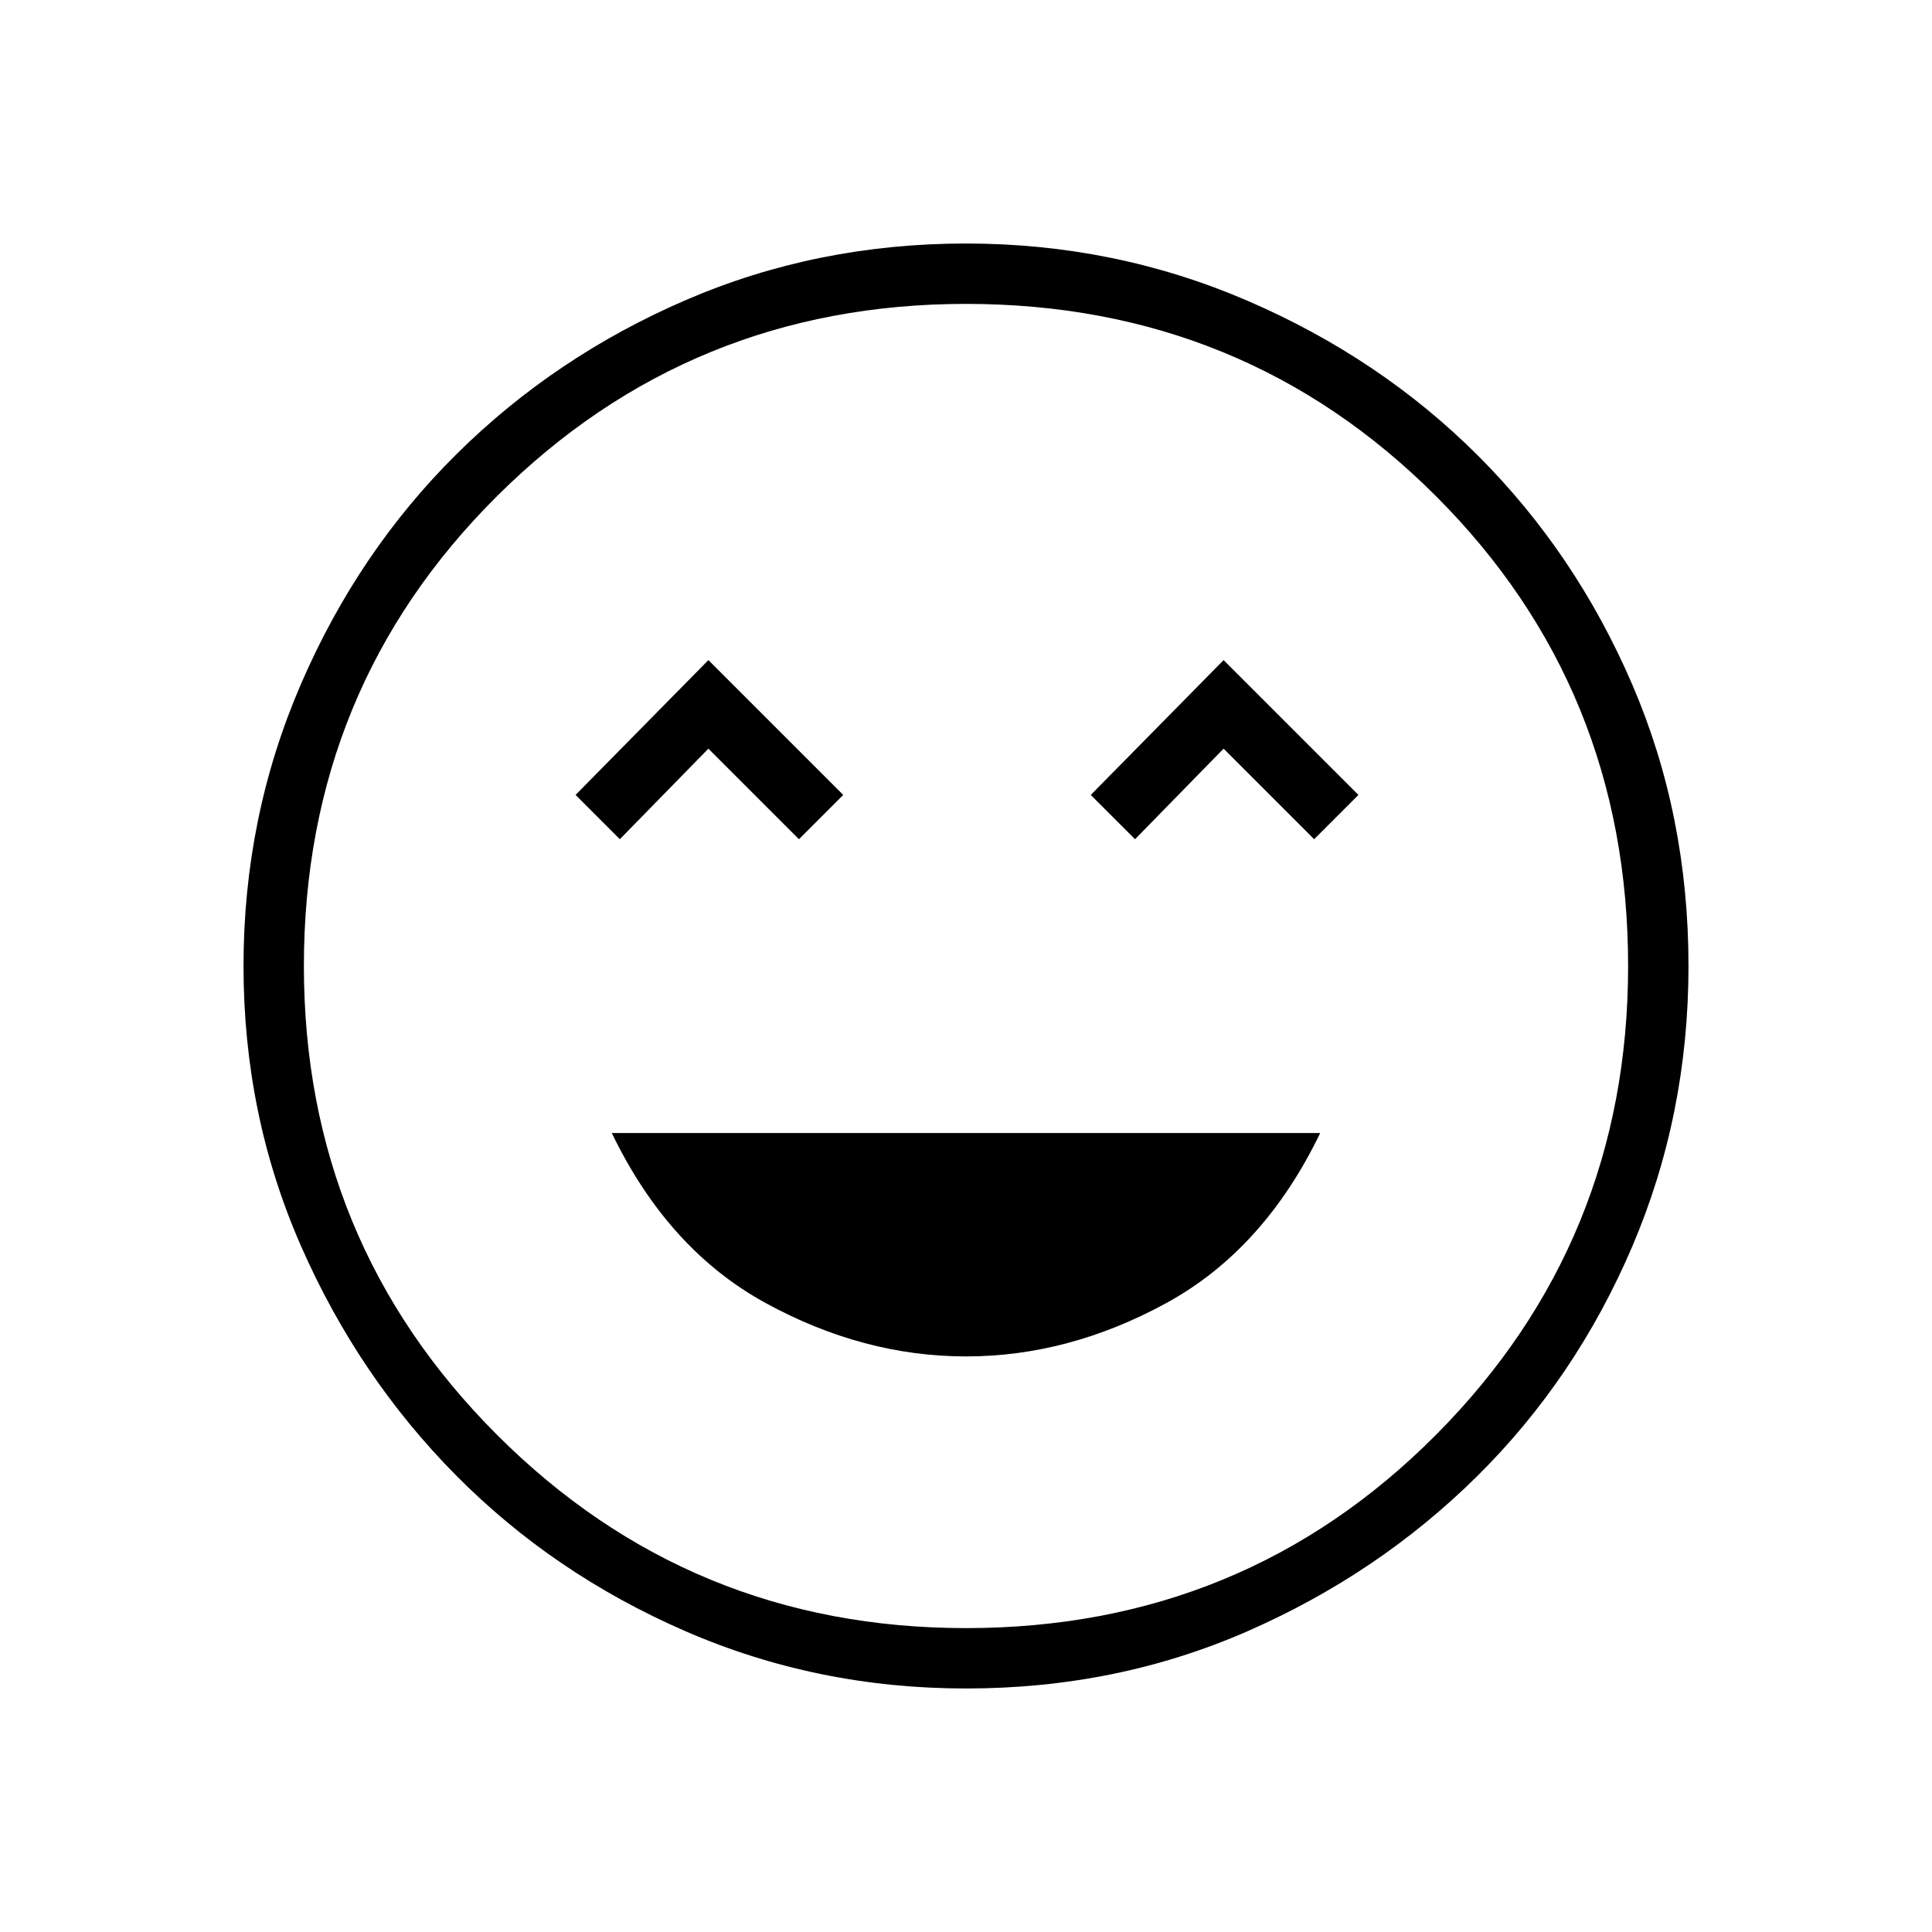 <svg xmlns="http://www.w3.org/2000/svg" height="48" width="48"><path d="M24 33.7Q26.55 33.7 28.975 32.375Q31.4 31.05 32.8 28.15H15.2Q16.6 31.05 19.025 32.375Q21.45 33.7 24 33.7ZM15.4 20.85 17.6 18.6 19.85 20.85 20.95 19.75 17.6 16.4 14.3 19.75ZM28.2 20.85 30.4 18.6 32.65 20.85 33.75 19.75 30.4 16.4 27.1 19.75ZM24 41.95Q20.3 41.95 17.025 40.525Q13.75 39.1 11.325 36.65Q8.9 34.2 7.475 30.95Q6.05 27.7 6.05 24Q6.05 20.3 7.475 17Q8.9 13.7 11.35 11.275Q13.8 8.85 17.05 7.45Q20.3 6.05 24 6.05Q27.7 6.05 31 7.475Q34.3 8.9 36.725 11.325Q39.15 13.75 40.55 17Q41.95 20.25 41.95 24Q41.95 27.7 40.55 30.975Q39.15 34.25 36.7 36.675Q34.25 39.1 31 40.525Q27.75 41.95 24 41.95ZM24 24Q24 24 24 24Q24 24 24 24Q24 24 24 24Q24 24 24 24Q24 24 24 24Q24 24 24 24Q24 24 24 24Q24 24 24 24ZM24 40.45Q30.9 40.45 35.675 35.65Q40.45 30.85 40.45 24Q40.45 17.1 35.675 12.325Q30.9 7.55 24 7.55Q17.15 7.55 12.35 12.325Q7.55 17.1 7.55 24Q7.55 30.85 12.35 35.65Q17.15 40.45 24 40.45Z"/></svg>